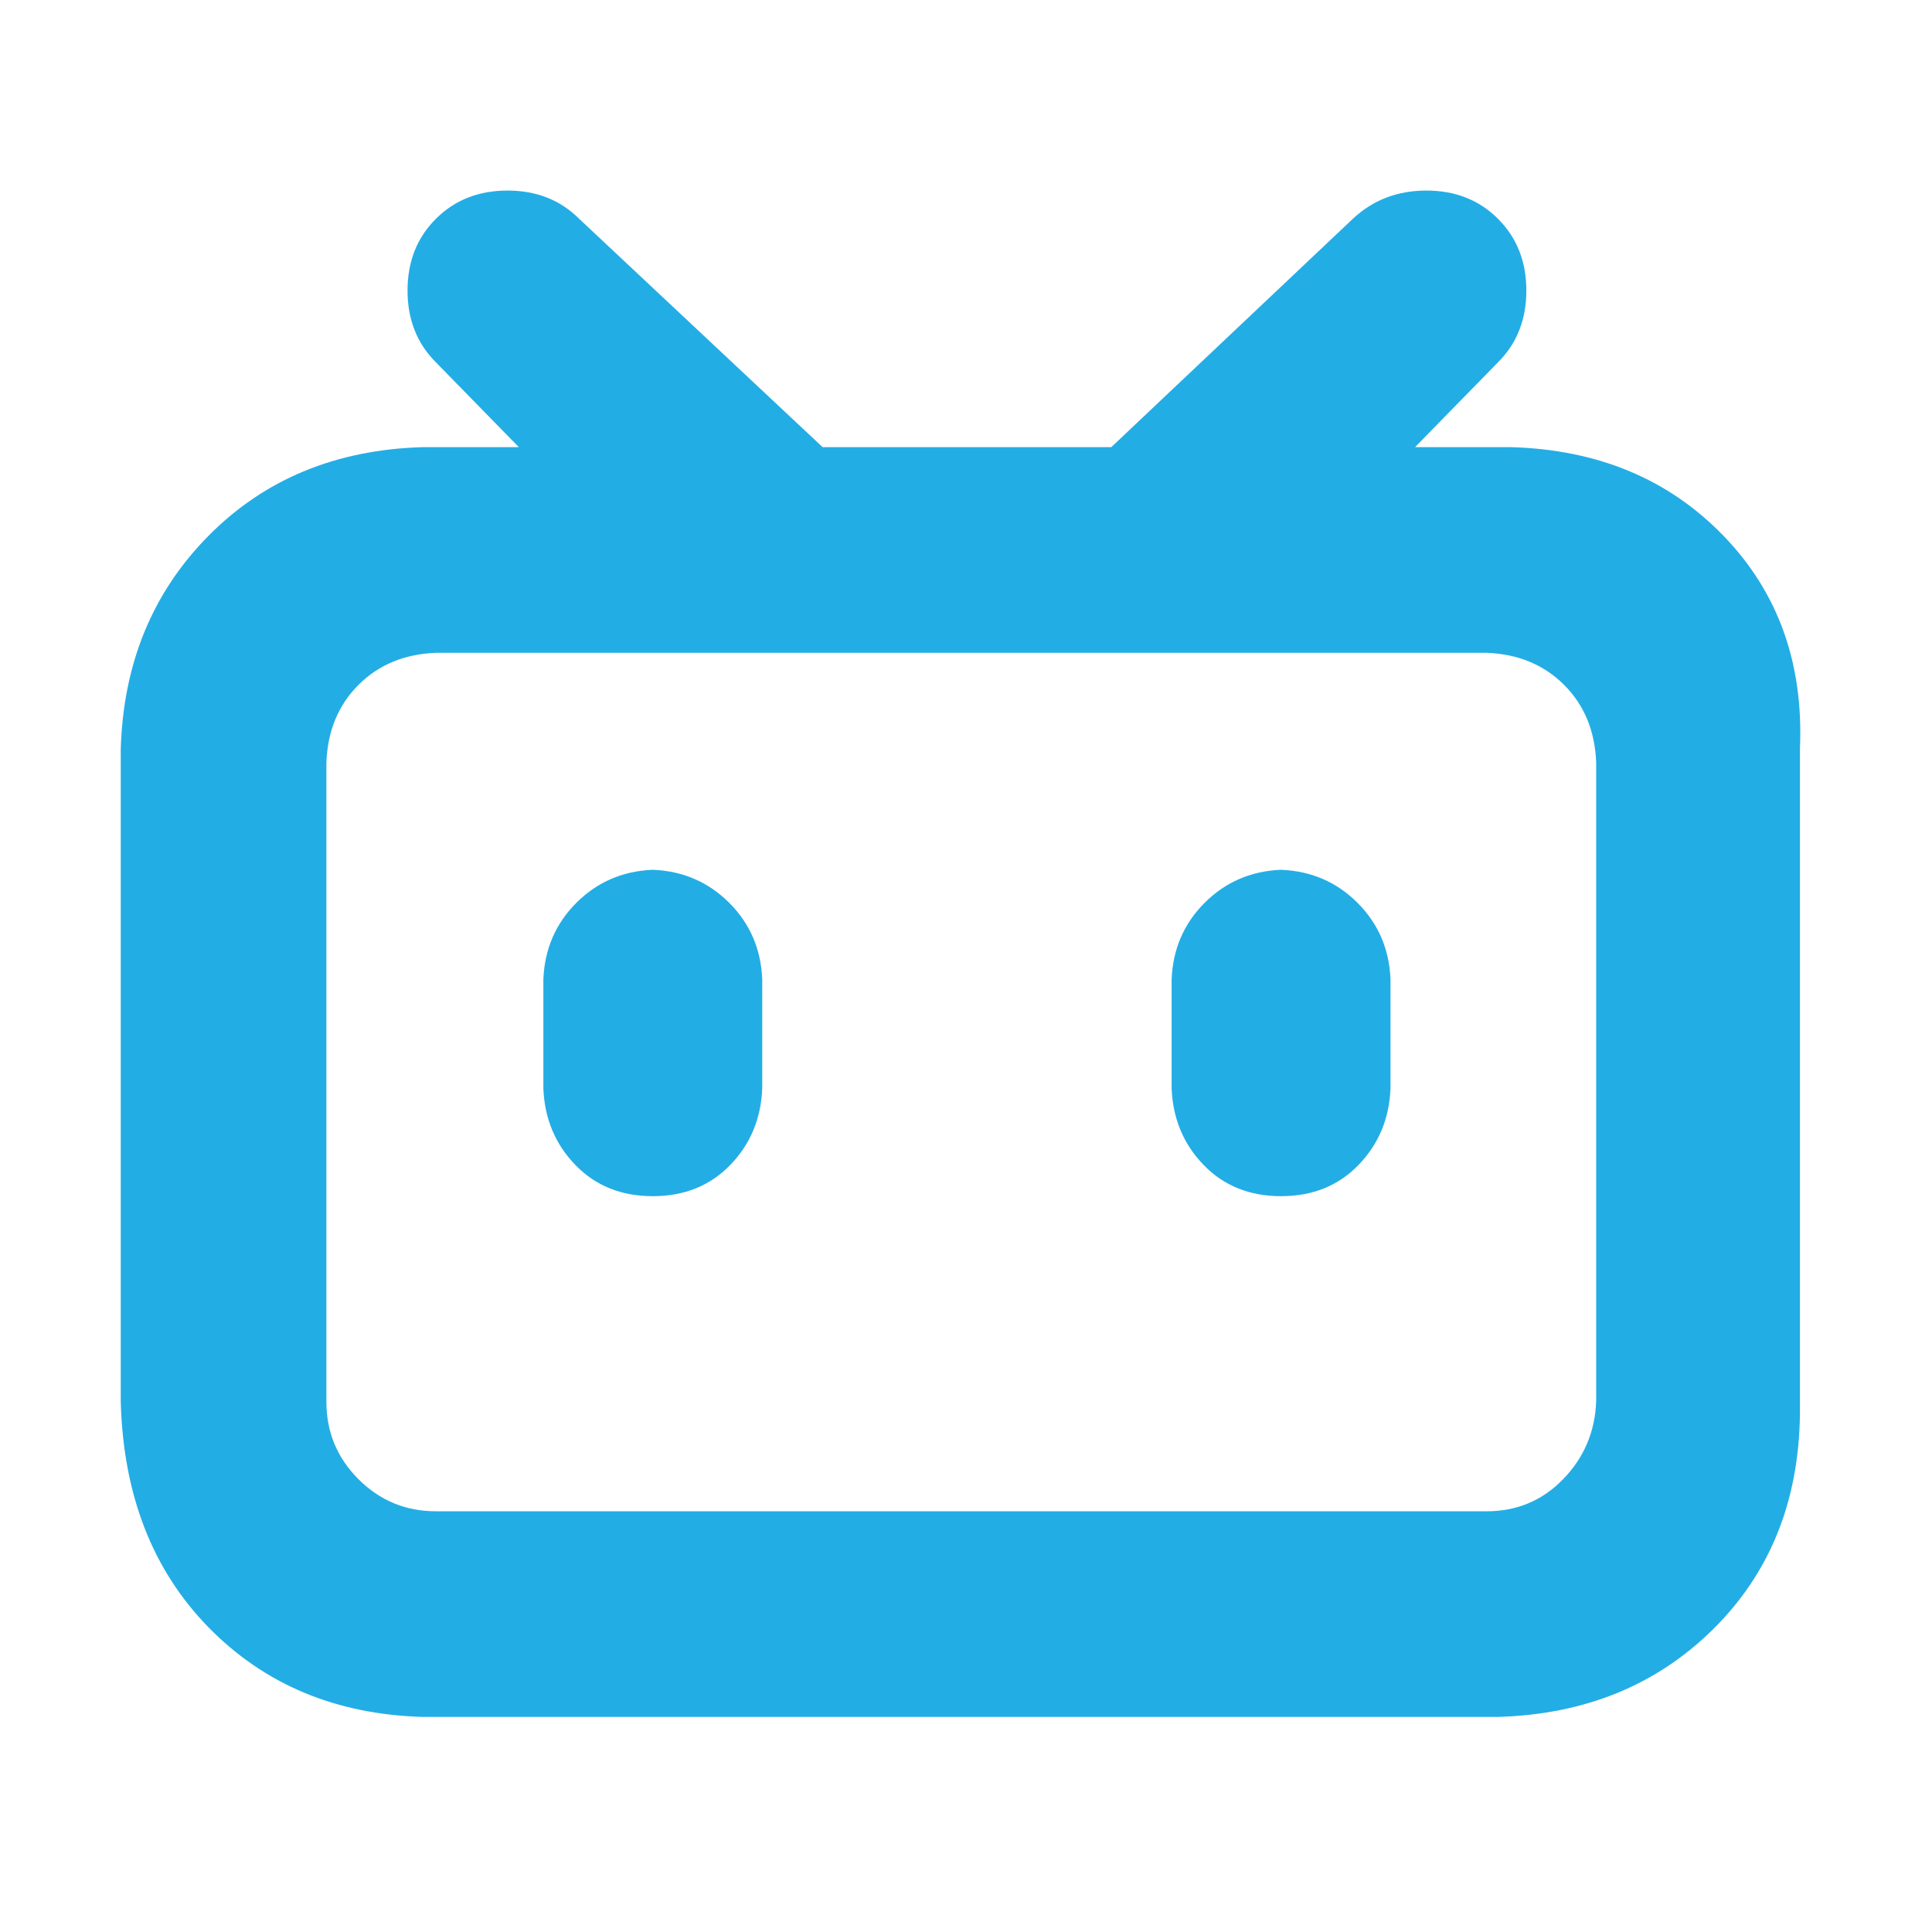 <svg xmlns="http://www.w3.org/2000/svg" viewBox="0 0 1024 1024" style="fill: rgb(35, 173, 229)"><path d="M801 237l-51 .002 44-45c10-10 15-22.667 15-38s-5-28-15-38-22.667-15-38-15-28.333 5-39 15l-128 121H436l-129-121c-10-10-22.667-15-38-15s-28 5-38 15-15 22.667-15 38 5 28 15 38l44 45h-51c-46 1.333-83.833 17-113.5 47s-45.167 67.667-46.5 113v346c1.333 49.333 16.833 89.166 46.5 119.499S178 908.667 224 910h570c46-1.333 84-16.833 114-46.5S953.333 796 954 750V397c2-45.333-11.5-83-40.5-113S847 238.333 801 237zm45 506.002c-.667 16-6.504 29.667-17.504 41s-24.5 17-40.5 17h-557c-16 0-29.667-5.667-41-17s-17-25-17-41v-339c.667-16.667 6.334-30.334 17.001-41.001s24.334-16.334 41.001-17.001h557c16.667.667 30.334 6.334 41.001 17.001s16.334 24.334 17.001 41.001v339zm-500.004-282c-16 .667-29.504 6.5-40.504 17.5s-16.833 24.5-17.5 40.5v58c.667 16 6.334 29.5 17.001 40.5s24.334 16.5 41.001 16.5 30.334-5.5 41.001-16.5 16.334-24.5 17.001-40.5v-58c-.667-16-6.5-29.5-17.5-40.5s-24.5-16.833-40.5-17.5zm332.996 0c-16 .667-29.504 6.5-40.504 17.5s-16.833 24.5-17.5 40.5v58c.667 16 6.334 29.5 17.001 40.5s24.334 16.5 41.001 16.5 30.334-5.5 41.001-16.5 16.334-24.5 17.001-40.5v-58c-.667-16-6.5-29.5-17.5-40.5s-24.5-16.833-40.5-17.5z"/></svg>